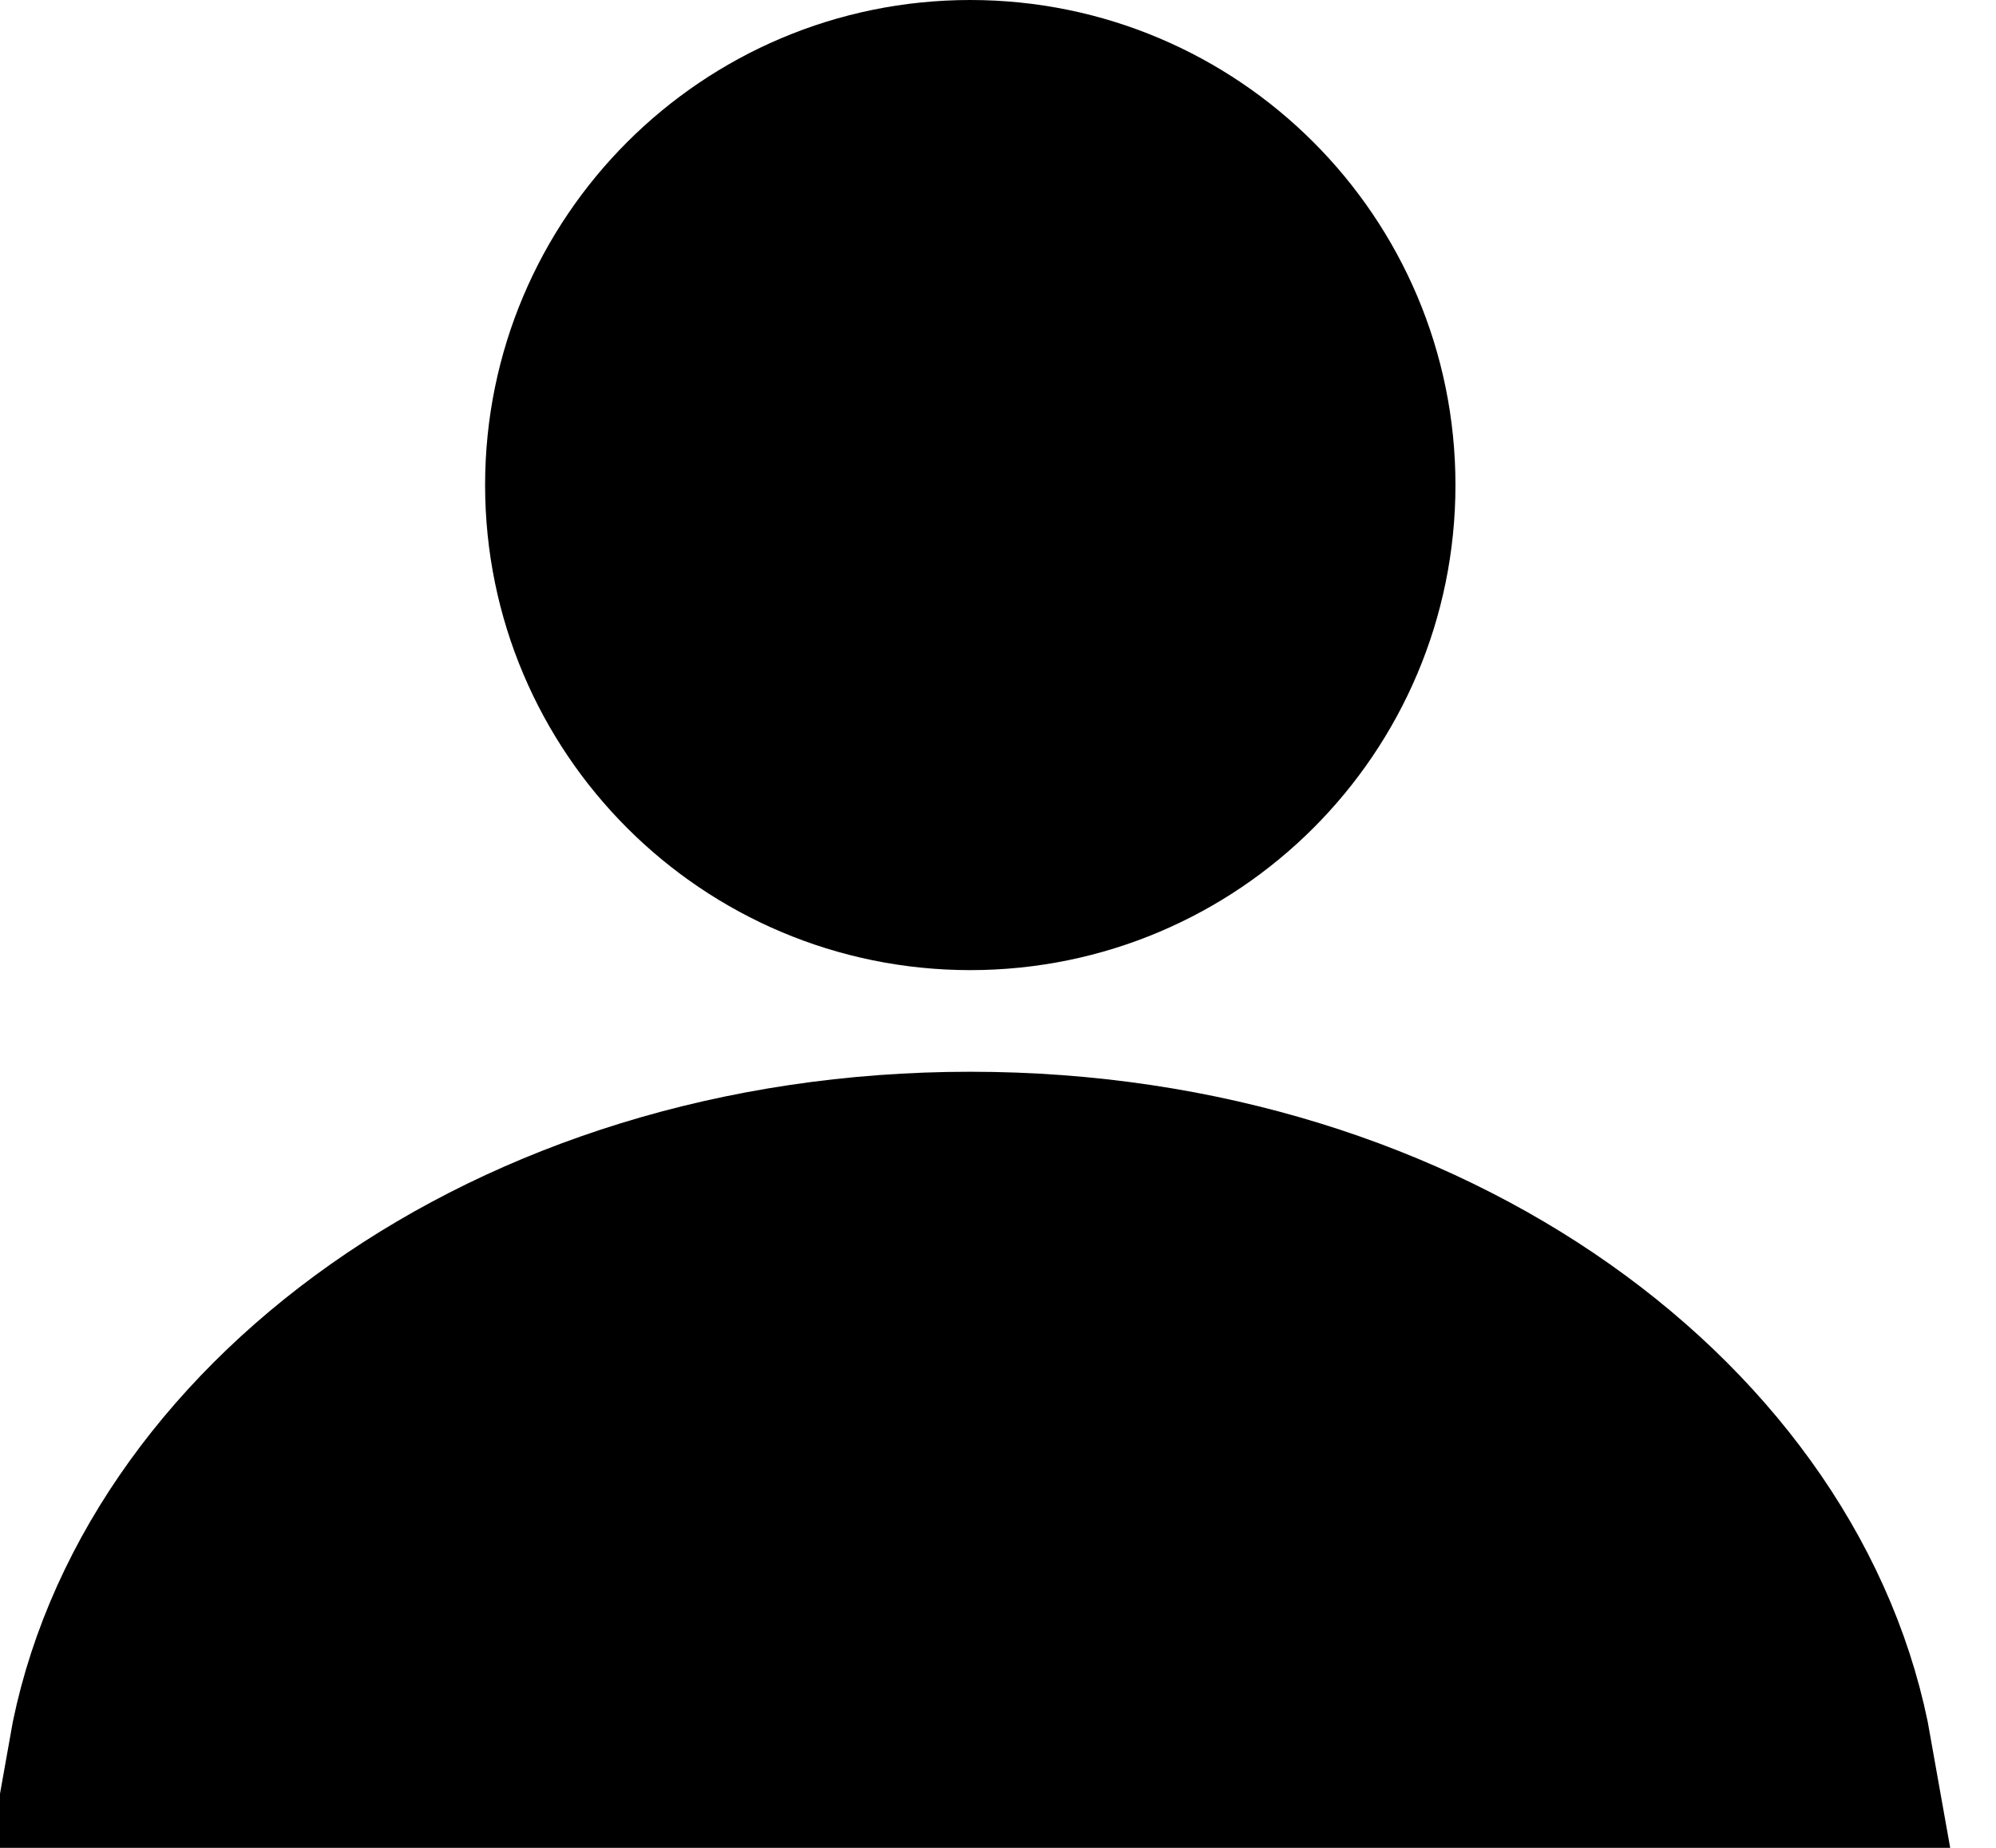 <svg width="27" height="25" viewBox="0 0 27 25" fill="none" xmlns="http://www.w3.org/2000/svg">
<path d="M13.125 1.25C16.059 1.25 18.438 3.628 18.438 6.562C18.438 9.497 16.059 11.875 13.125 11.875C10.191 11.875 7.812 9.497 7.812 6.562C7.812 3.628 10.191 1.25 13.125 1.25Z" fill="black" stroke="black" stroke-width="2.5"/>
<path d="M13.125 15.75C19.352 15.75 24.128 19.418 24.891 23.75H1.359C2.122 19.418 6.898 15.75 13.125 15.75Z" fill="black" stroke="black" stroke-width="2.5"/>
</svg>
